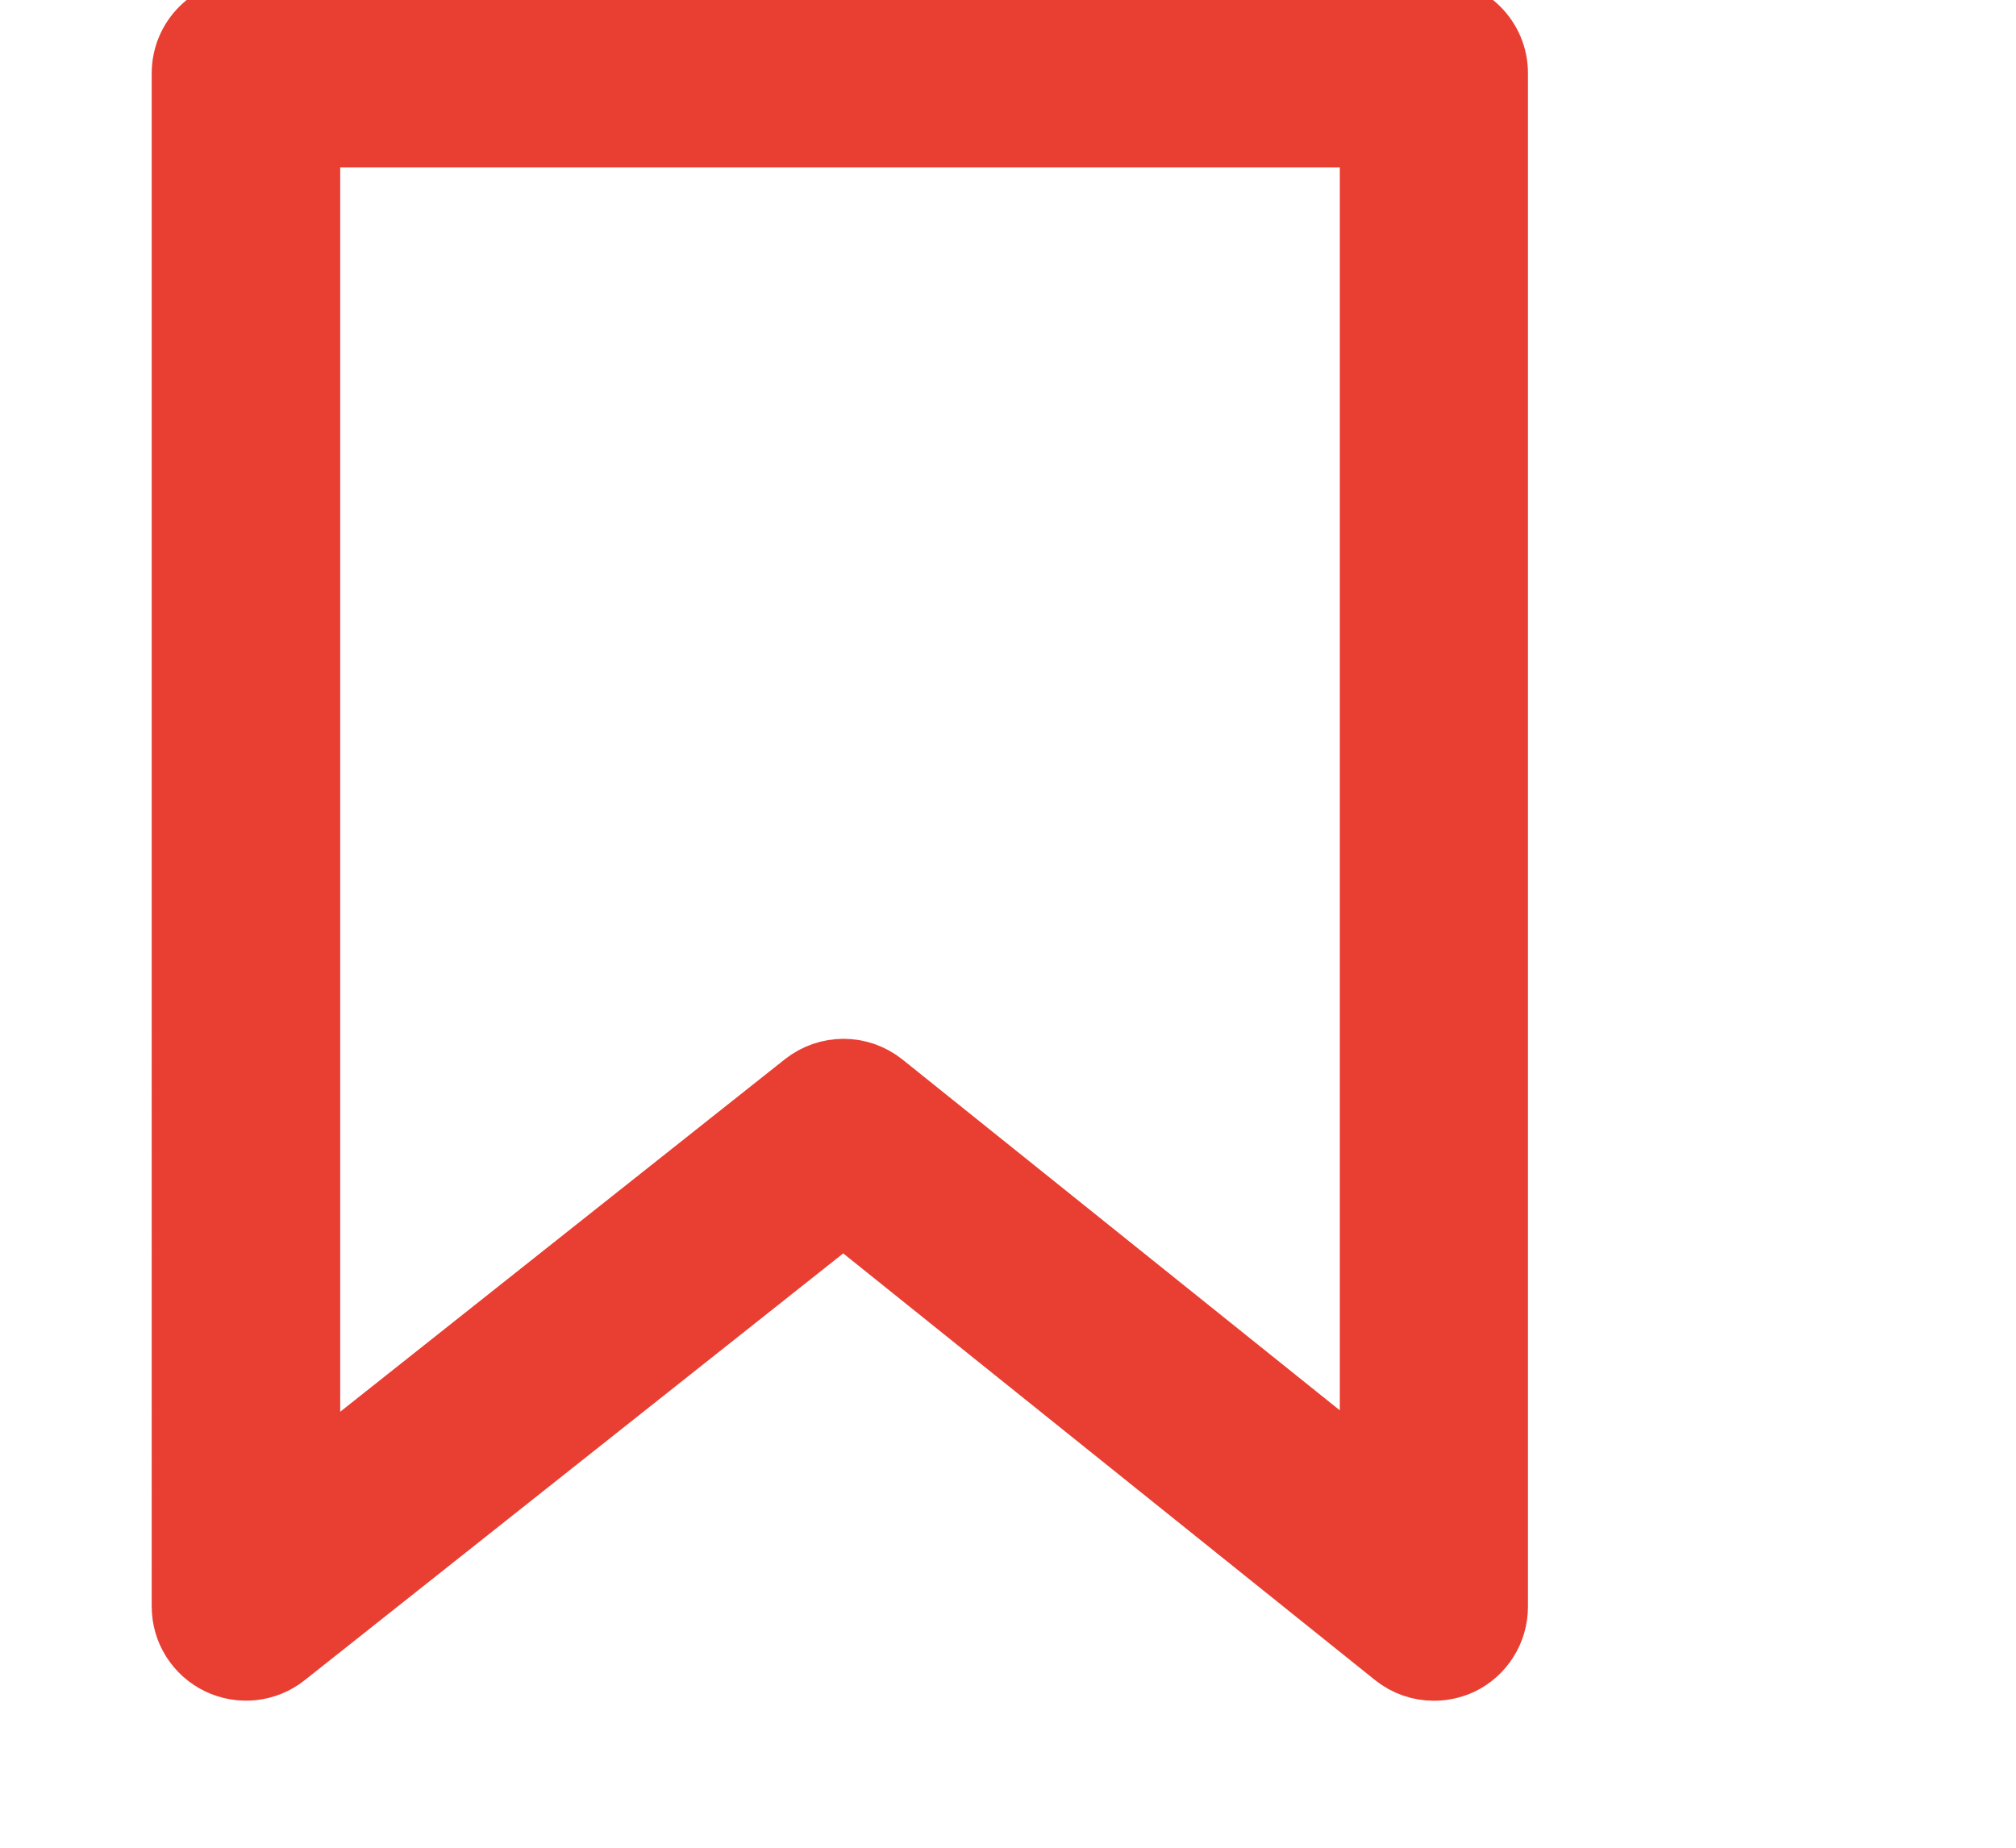 
<svg version="1.1" xmlns="http://www.w3.org/2000/svg" xmlns:xlink="http://www.w3.org/1999/xlink" x="0px" y="0px" viewBox="0 0 1200 1100" enable-background="new 0 0 1200 1100" xml:space="preserve">
  <g>
    <path fill="#e93e32" stroke-width="45" stroke="#e93e32"  stroke-linecap="round" d="M853.5,990c-7.5,0-14.9-2.5-21-7.4L502,717.4L167.3,982.7c-10.1,8-23.9,9.5-35.5,3.9c-11.6-5.6-19-17.3-19-30.2V43.6c0-18.5,15-33.6,33.6-33.6h707c18.5,0,33.6,15,33.6,33.6v912.9c0,12.9-7.4,24.7-19,30.3C863.4,988.9,858.5,990,853.5,990z M180,77.1V887l301.2-238.8c12.3-9.7,29.6-9.7,41.9,0.1L820,886.5V77.1H180z"/>
  </g>
</svg>